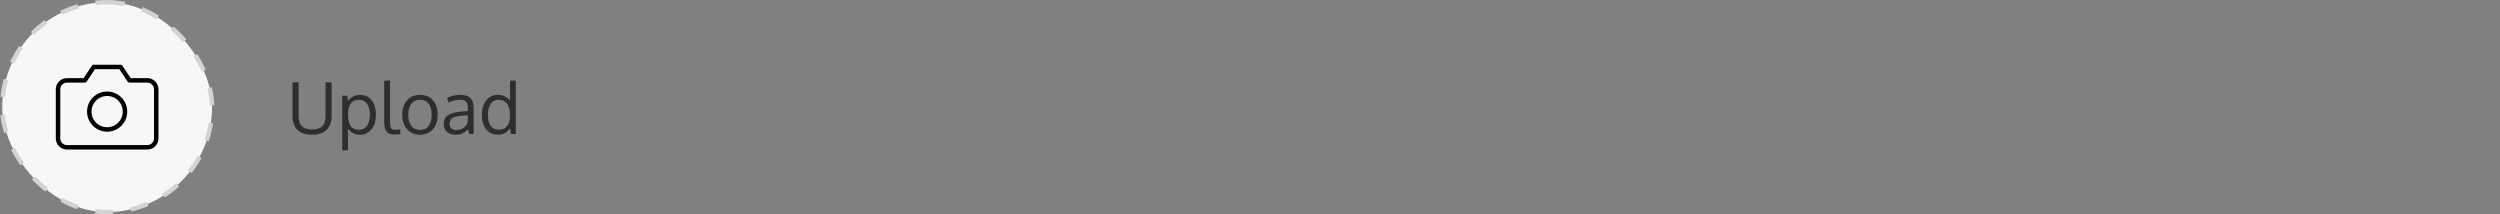 <svg width="560" height="48" viewBox="0 0 560 48" fill="none" xmlns="http://www.w3.org/2000/svg">
<rect x="0" y="0" width="560" height="48" fill="#808080" stroke="none"/>
<rect x="0.5" y="0.5" width="47" height="47" rx="23.5" fill="#F7F7F7"/>
<rect x="0.5" y="0.5" width="47" height="47" rx="23.5" stroke="#D3D3D3" stroke-dasharray="4 4"/>
<path d="M35 31C35 31.53 34.789 32.039 34.414 32.414C34.039 32.789 33.53 33 33 33H15C14.47 33 13.961 32.789 13.586 32.414C13.211 32.039 13 31.53 13 31V20C13 19.47 13.211 18.961 13.586 18.586C13.961 18.211 14.47 18 15 18H19L21 15H27L29 18H33C33.53 18 34.039 18.211 34.414 18.586C34.789 18.961 35 19.47 35 20V31Z" stroke="black" stroke-linecap="round" stroke-linejoin="round"/>
<path d="M24 29C26.209 29 28 27.209 28 25C28 22.791 26.209 21 24 21C21.791 21 20 22.791 20 25C20 27.209 21.791 29 24 29Z" stroke="black" stroke-linecap="round" stroke-linejoin="round"/>
<path d="M74.281 18.445V25.945C74.281 27.273 73.917 28.31 73.188 29.055C72.463 29.799 71.359 30.172 69.875 30.172C68.391 30.172 67.294 29.799 66.586 29.055C65.878 28.31 65.523 27.268 65.523 25.93V18.445H66.883V25.953C66.883 27 67.13 27.771 67.625 28.266C68.12 28.76 68.885 29.008 69.922 29.008C70.932 29.008 71.685 28.758 72.18 28.258C72.68 27.758 72.93 26.987 72.93 25.945V18.445H74.281ZM76.656 33.719V21.43H77.805L77.93 22.594C78.68 21.698 79.581 21.25 80.633 21.25C81.414 21.25 82.076 21.445 82.617 21.836C83.159 22.227 83.557 22.755 83.812 23.422C84.073 24.088 84.203 24.867 84.203 25.758C84.203 26.612 84.062 27.372 83.781 28.039C83.5 28.701 83.086 29.224 82.539 29.609C81.997 29.99 81.362 30.18 80.633 30.18C80.081 30.18 79.562 30.057 79.078 29.812C78.594 29.562 78.206 29.234 77.914 28.828C77.945 29.391 77.961 29.938 77.961 30.469V33.633L76.656 33.719ZM80.453 29.078C80.849 29.078 81.203 28.99 81.516 28.812C81.828 28.63 82.081 28.383 82.273 28.07C82.466 27.758 82.612 27.404 82.711 27.008C82.81 26.607 82.859 26.174 82.859 25.711C82.859 24.732 82.654 23.93 82.242 23.305C81.831 22.674 81.229 22.359 80.438 22.359C78.781 22.359 77.953 23.43 77.953 25.57C77.953 26.732 78.146 27.607 78.531 28.195C78.922 28.784 79.562 29.078 80.453 29.078ZM88.352 30.156C87.518 30.156 86.927 29.932 86.578 29.484C86.234 29.037 86.062 28.258 86.062 27.148V18.102L87.359 18.023V26.633C87.359 26.987 87.362 27.271 87.367 27.484C87.378 27.698 87.398 27.909 87.43 28.117C87.461 28.32 87.503 28.474 87.555 28.578C87.607 28.682 87.682 28.779 87.781 28.867C87.88 28.951 87.997 29.008 88.133 29.039C88.273 29.065 88.445 29.078 88.648 29.078C88.815 29.078 89.143 29.047 89.633 28.984L89.703 30.023C89.167 30.112 88.716 30.156 88.352 30.156ZM91.453 25.734C91.453 26.75 91.677 27.565 92.125 28.18C92.578 28.789 93.237 29.094 94.102 29.094C94.956 29.094 95.599 28.789 96.031 28.18C96.469 27.57 96.688 26.75 96.688 25.719C96.688 24.672 96.471 23.849 96.039 23.25C95.612 22.646 94.958 22.344 94.078 22.344C93.224 22.344 92.573 22.651 92.125 23.266C91.677 23.88 91.453 24.703 91.453 25.734ZM98.039 25.711C98.039 27.039 97.685 28.117 96.977 28.945C96.268 29.768 95.289 30.18 94.039 30.18C92.836 30.18 91.878 29.763 91.164 28.93C90.456 28.096 90.102 27.026 90.102 25.719C90.102 24.385 90.458 23.307 91.172 22.484C91.885 21.662 92.865 21.25 94.109 21.25C95.333 21.25 96.294 21.664 96.992 22.492C97.69 23.315 98.039 24.388 98.039 25.711ZM102.242 29.125C102.862 29.125 103.406 28.956 103.875 28.617C104.349 28.273 104.654 27.812 104.789 27.234V25.789C104.763 25.789 104.604 25.802 104.312 25.828C104.026 25.854 103.839 25.87 103.75 25.875C102.62 25.974 101.831 26.159 101.383 26.43C100.94 26.701 100.719 27.135 100.719 27.734C100.719 28.193 100.854 28.539 101.125 28.773C101.396 29.008 101.768 29.125 102.242 29.125ZM105.078 30C105 29.667 104.924 29.307 104.852 28.922C104.378 29.396 103.932 29.724 103.516 29.906C103.099 30.088 102.609 30.18 102.047 30.18C101.245 30.18 100.599 29.971 100.109 29.555C99.625 29.133 99.383 28.529 99.383 27.742C99.383 26.867 99.713 26.219 100.375 25.797C101.042 25.375 102 25.112 103.25 25.008C103.422 24.992 103.68 24.971 104.023 24.945C104.372 24.914 104.633 24.891 104.805 24.875V24.117C104.805 23.513 104.664 23.065 104.383 22.773C104.102 22.482 103.659 22.336 103.055 22.336C102.211 22.336 101.359 22.544 100.5 22.961C100.474 22.898 100.406 22.719 100.297 22.422C100.188 22.12 100.13 21.963 100.125 21.953C100.505 21.74 100.956 21.57 101.477 21.445C102.003 21.315 102.536 21.25 103.078 21.25C104.146 21.25 104.914 21.484 105.383 21.953C105.857 22.417 106.094 23.208 106.094 24.328V30H105.078ZM111.688 29.055C112.547 29.055 113.185 28.779 113.602 28.227C114.023 27.674 114.234 26.885 114.234 25.859C114.234 24.703 114.031 23.833 113.625 23.25C113.224 22.662 112.573 22.367 111.672 22.367C111.271 22.367 110.917 22.453 110.609 22.625C110.302 22.797 110.055 23.037 109.867 23.344C109.68 23.651 109.536 24.005 109.438 24.406C109.344 24.802 109.297 25.237 109.297 25.711C109.297 26.378 109.378 26.956 109.539 27.445C109.706 27.935 109.971 28.326 110.336 28.617C110.701 28.909 111.151 29.055 111.688 29.055ZM114.258 28.758C113.977 29.19 113.602 29.534 113.133 29.789C112.664 30.044 112.141 30.172 111.562 30.172C110.432 30.172 109.547 29.771 108.906 28.969C108.266 28.162 107.945 27.065 107.945 25.68C107.945 24.357 108.271 23.289 108.922 22.477C109.573 21.659 110.445 21.25 111.539 21.25C112.107 21.25 112.641 21.375 113.141 21.625C113.646 21.87 114.023 22.201 114.273 22.617L114.25 21.875V18.102L115.539 18.023V30H114.43L114.258 28.758Z" fill="#2E2E2E"/>
</svg>

